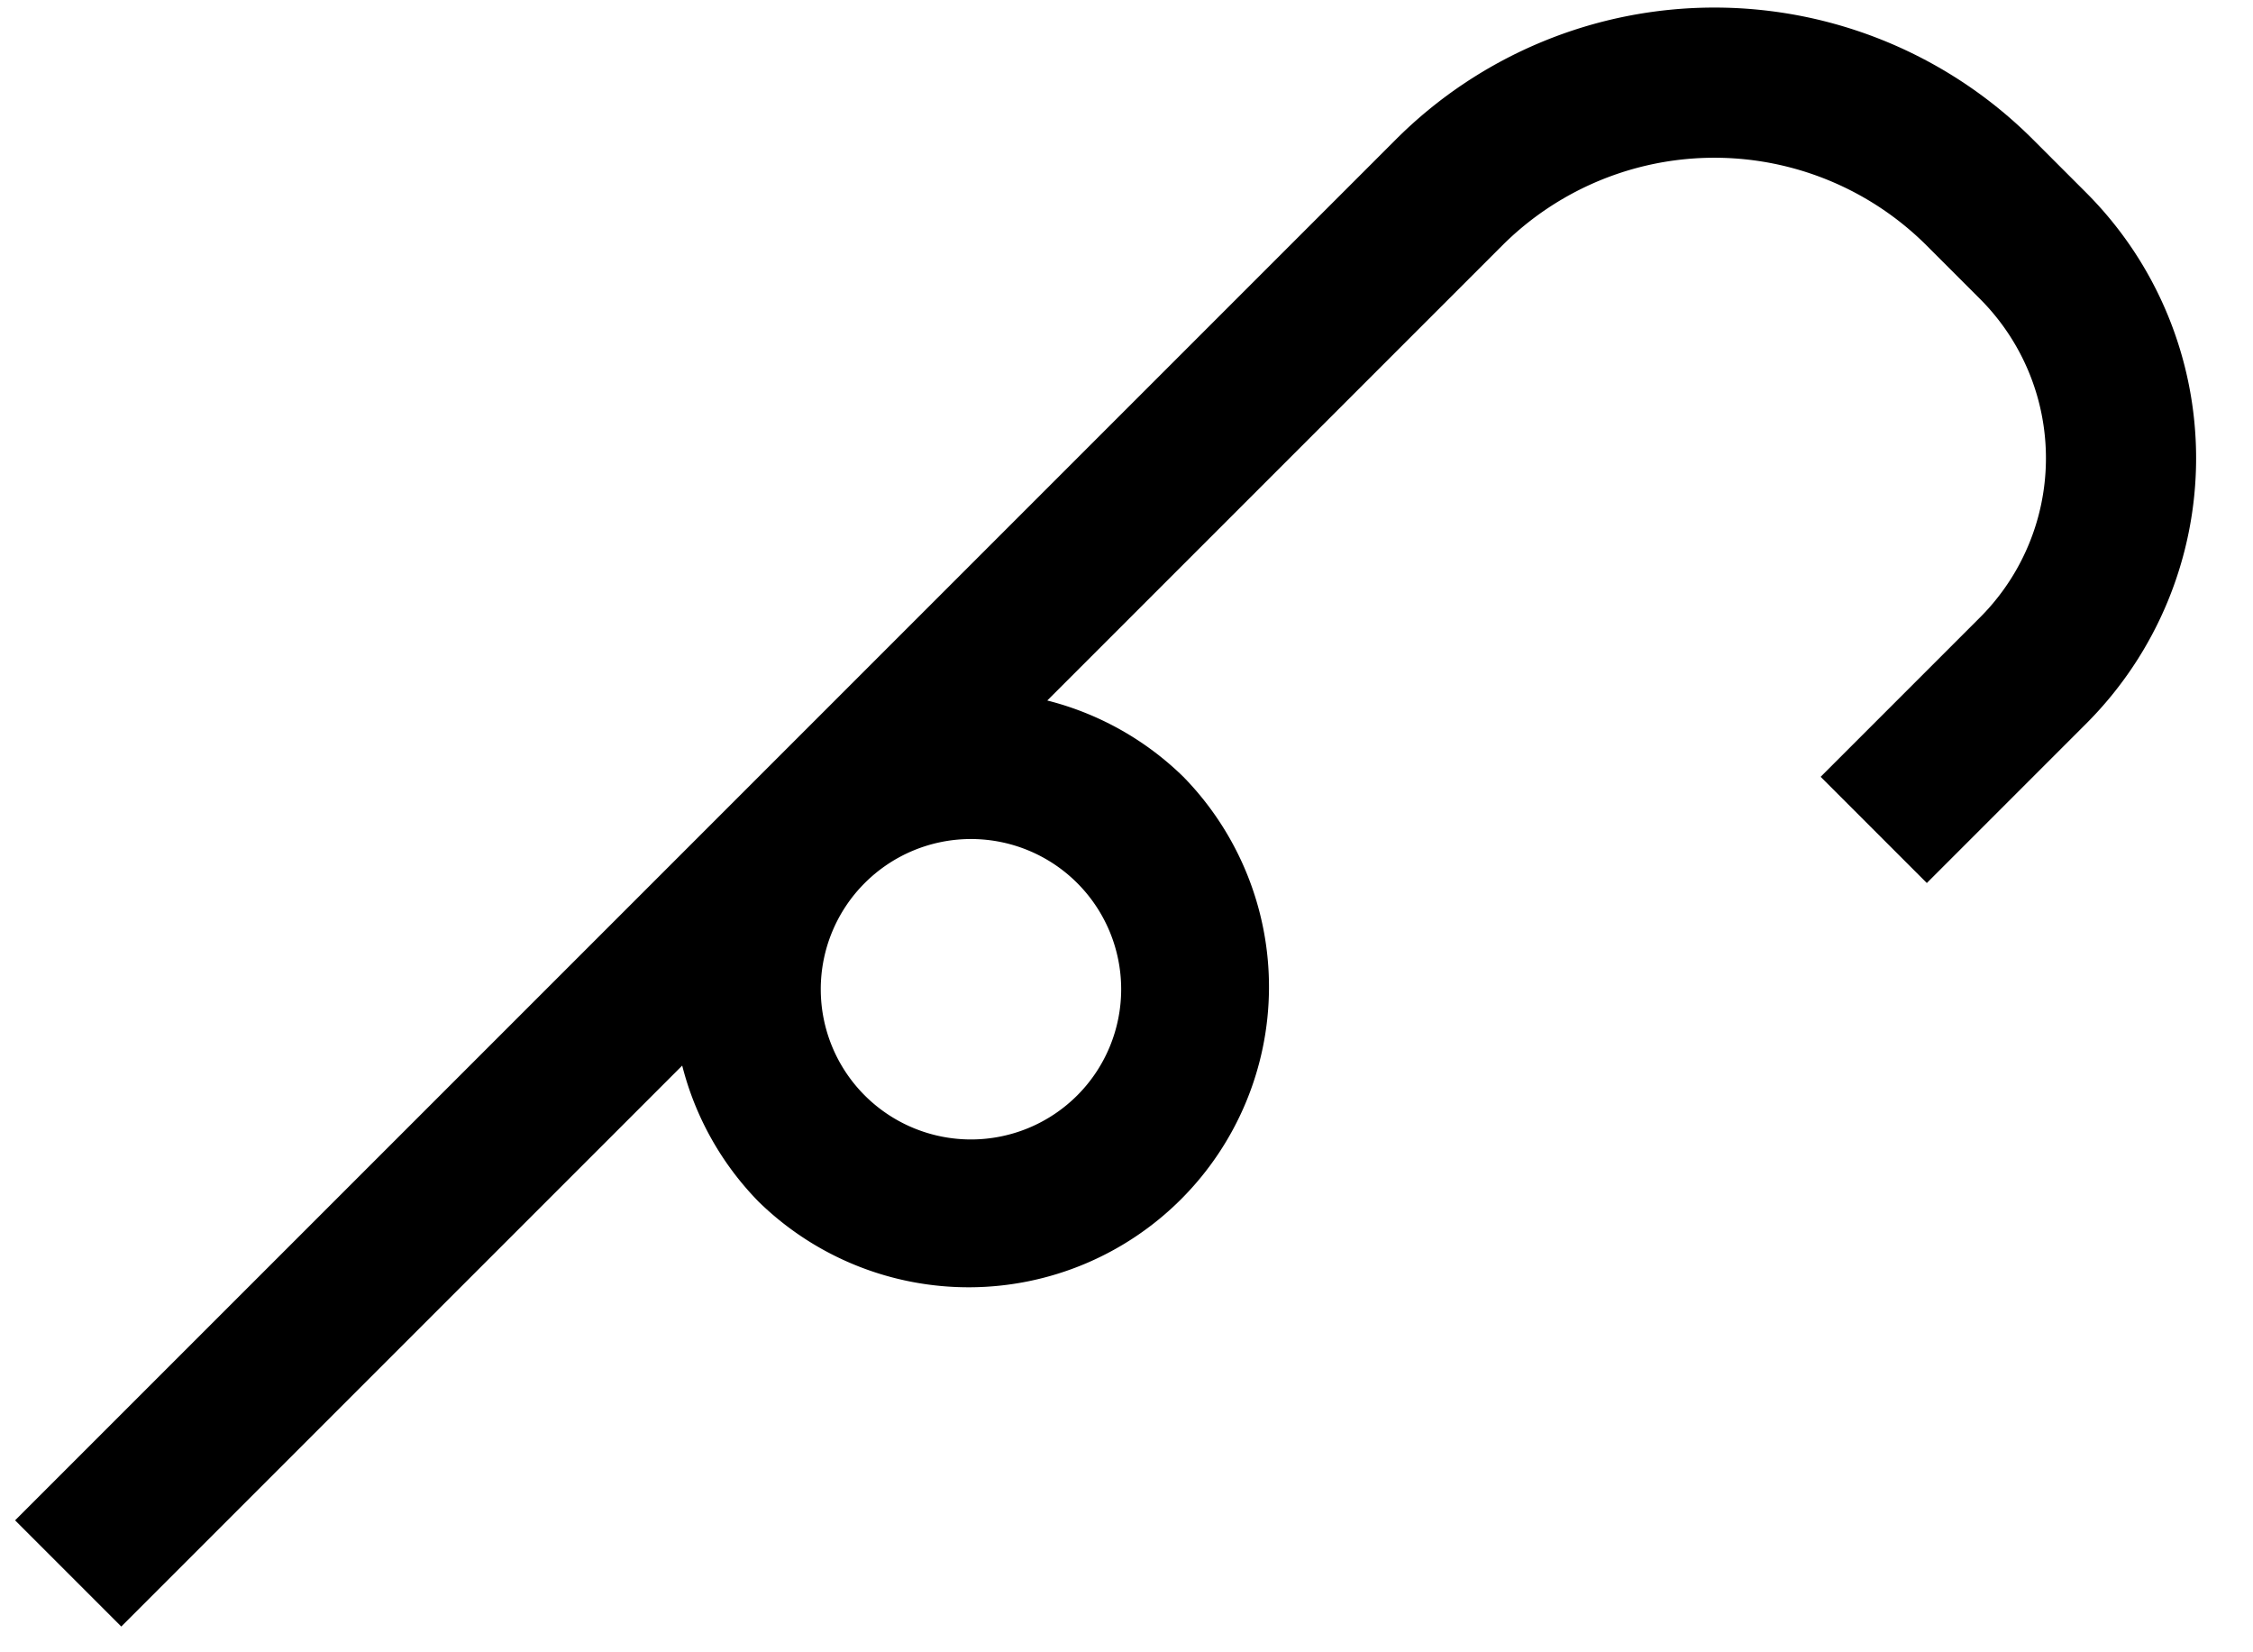 <svg xmlns="http://www.w3.org/2000/svg" version="1.0" width="30" height="22"><path d="M27.778 2.565a5 5 0 0 1 0 7.071l-2.121 2.121-1.414-1.414 2.121-2.121a3 3 0 0 0 0-4.243l-.707-.707a4 4 0 0 0-5.657 0l-6.055 6.055a3.99 3.99 0 0 1 1.812 1.016A4 4 0 0 1 10.101 16a3.99 3.99 0 0 1-1.017-1.812l-7.469 7.469-1.414-1.414 9.9-9.9 8.485-8.485a6 6 0 0 1 8.485 0l.707.707zm-13.435 9.192a2 2 0 1 0-2.828 2.829 2 2 0 0 0 2.828-2.829z"/></svg>